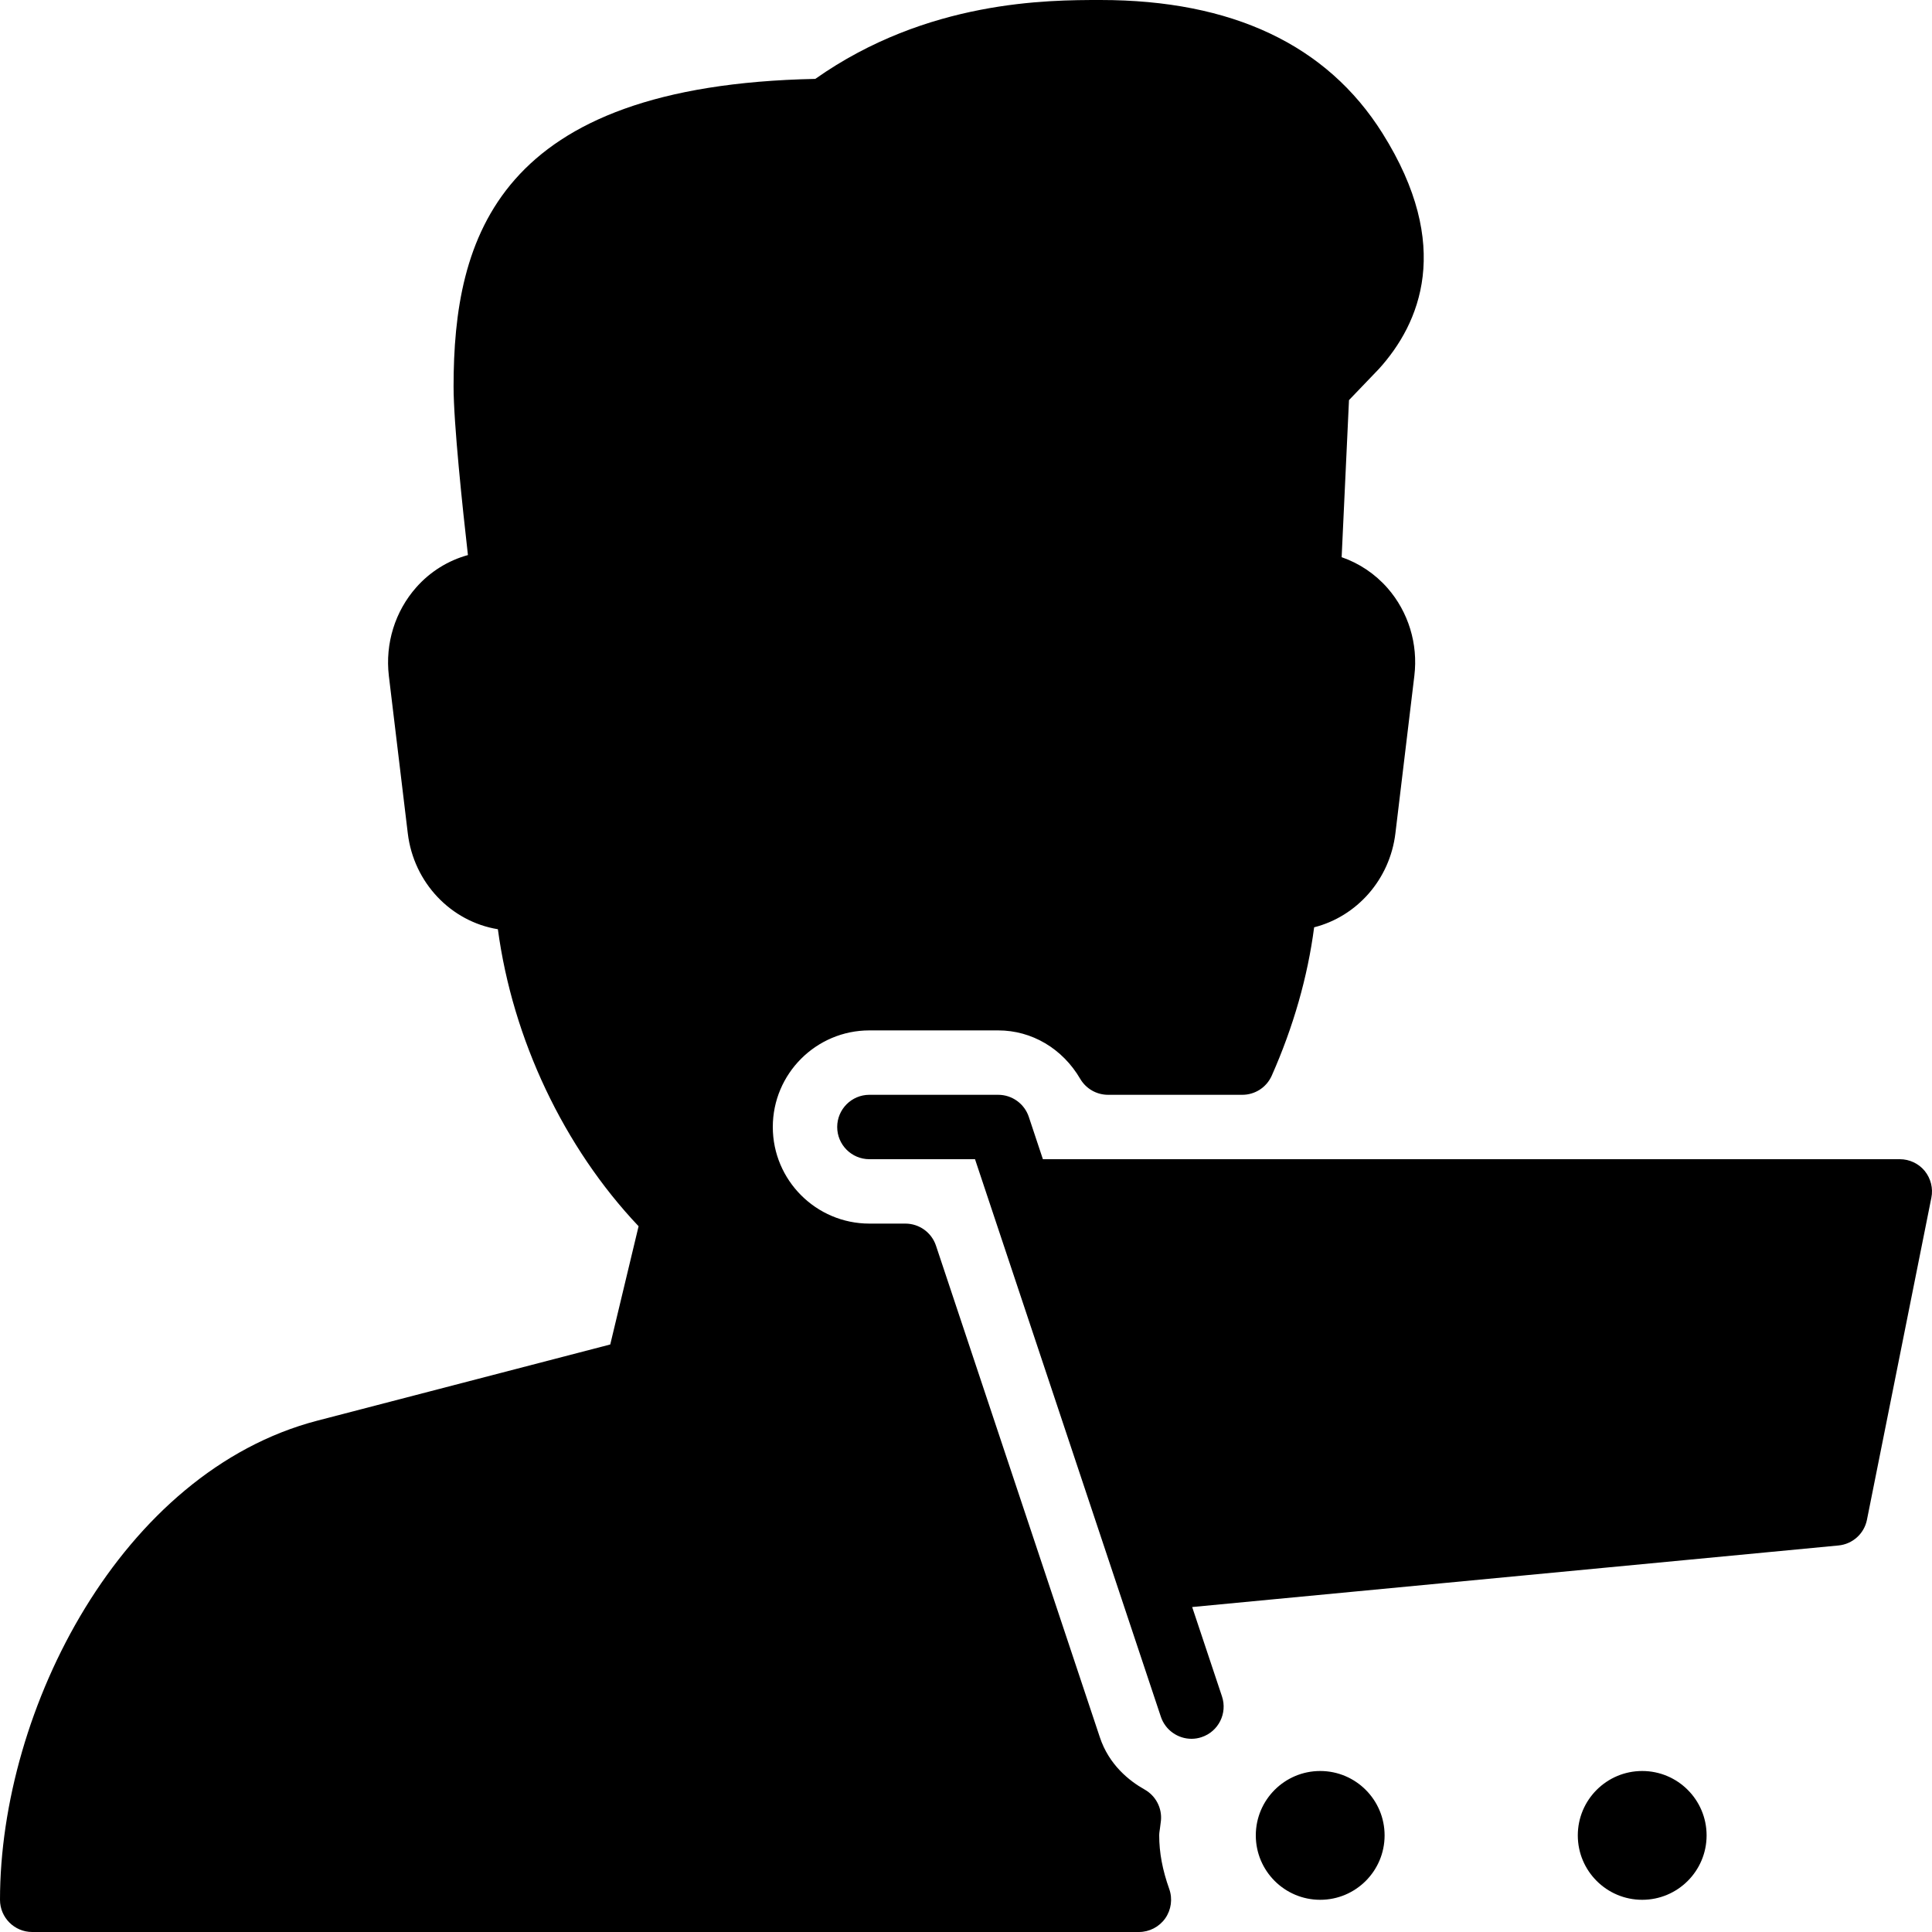 <?xml version="1.0" encoding="iso-8859-1"?>
<!-- Generator: Adobe Illustrator 19.0.0, SVG Export Plug-In . SVG Version: 6.00 Build 0)  -->
<svg version="1.1" id="Layer_1" xmlns="http://www.w3.org/2000/svg" xmlns:xlink="http://www.w3.org/1999/xlink" x="0px" y="0px"
	 viewBox="0 0 30 30" style="enable-background:new 0 0 30 30;" xml:space="preserve">
<g>
	<g>
		<path d="M18,28.5c0-0.038,0.007-0.074,0.012-0.11c0.001-0.007,0.014-0.112,0.015-0.119c0.019-0.197-0.081-0.386-0.253-0.483
			c-0.239-0.134-0.554-0.384-0.696-0.813l-2.544-7.632C14.466,19.138,14.274,19,14.059,19H13.5c-0.827,0-1.5-0.673-1.5-1.5
			c0-0.827,0.673-1.5,1.5-1.5h2c0.521,0,0.998,0.281,1.274,0.753C16.864,16.906,17.028,17,17.206,17h2.085
			c0.198,0,0.377-0.117,0.457-0.298c0.336-0.759,0.557-1.532,0.658-2.303c0.66-0.167,1.176-0.74,1.262-1.461l0.294-2.445
			c0.06-0.495-0.093-0.992-0.417-1.362c-0.194-0.221-0.44-0.385-0.712-0.479l0.114-2.439l0.467-0.487
			c0.633-0.701,1.155-1.904,0.052-3.658C20.604,0.696,19.131,0,17.088,0c-0.813,0-2.69,0-4.428,1.225
			C7.715,1.326,7.043,3.693,7.043,6.003c0,0.568,0.14,1.888,0.223,2.616C6.96,8.703,6.681,8.875,6.464,9.12
			c-0.33,0.373-0.485,0.873-0.426,1.374l0.294,2.445c0.092,0.771,0.674,1.372,1.399,1.49c0.229,1.706,1.023,3.385,2.185,4.612
			l-0.44,1.836L4.927,22.06C1.884,22.854,0,26.539,0,29.5C0,29.776,0.224,30,0.5,30h17.185c0.162,0,0.315-0.079,0.409-0.212
			c0.093-0.133,0.116-0.303,0.062-0.456C18.051,29.039,18,28.766,18,28.5z M20.5,27.5c-0.552,0-1,0.448-1,1s0.448,1,1,1s1-0.448,1-1
			S21.052,27.5,20.5,27.5z M29.887,18.182C29.792,18.067,29.65,18,29.5,18H16.194l-0.219-0.658C15.907,17.138,15.715,17,15.5,17h-2
			c-0.276,0-0.5,0.224-0.5,0.5s0.224,0.5,0.5,0.5h1.64l2.886,8.658C18.096,26.867,18.292,27,18.501,27
			c0.053,0,0.105-0.008,0.158-0.026c0.262-0.087,0.403-0.37,0.316-0.632l-0.463-1.388l10.036-0.956
			c0.219-0.021,0.399-0.183,0.442-0.399l1-5C30.02,18.451,29.981,18.299,29.887,18.182z M25.5,27.5c-0.552,0-1,0.448-1,1
			s0.448,1,1,1s1-0.448,1-1S26.052,27.5,25.5,27.5z"/>
	</g>
</g>
</svg>

